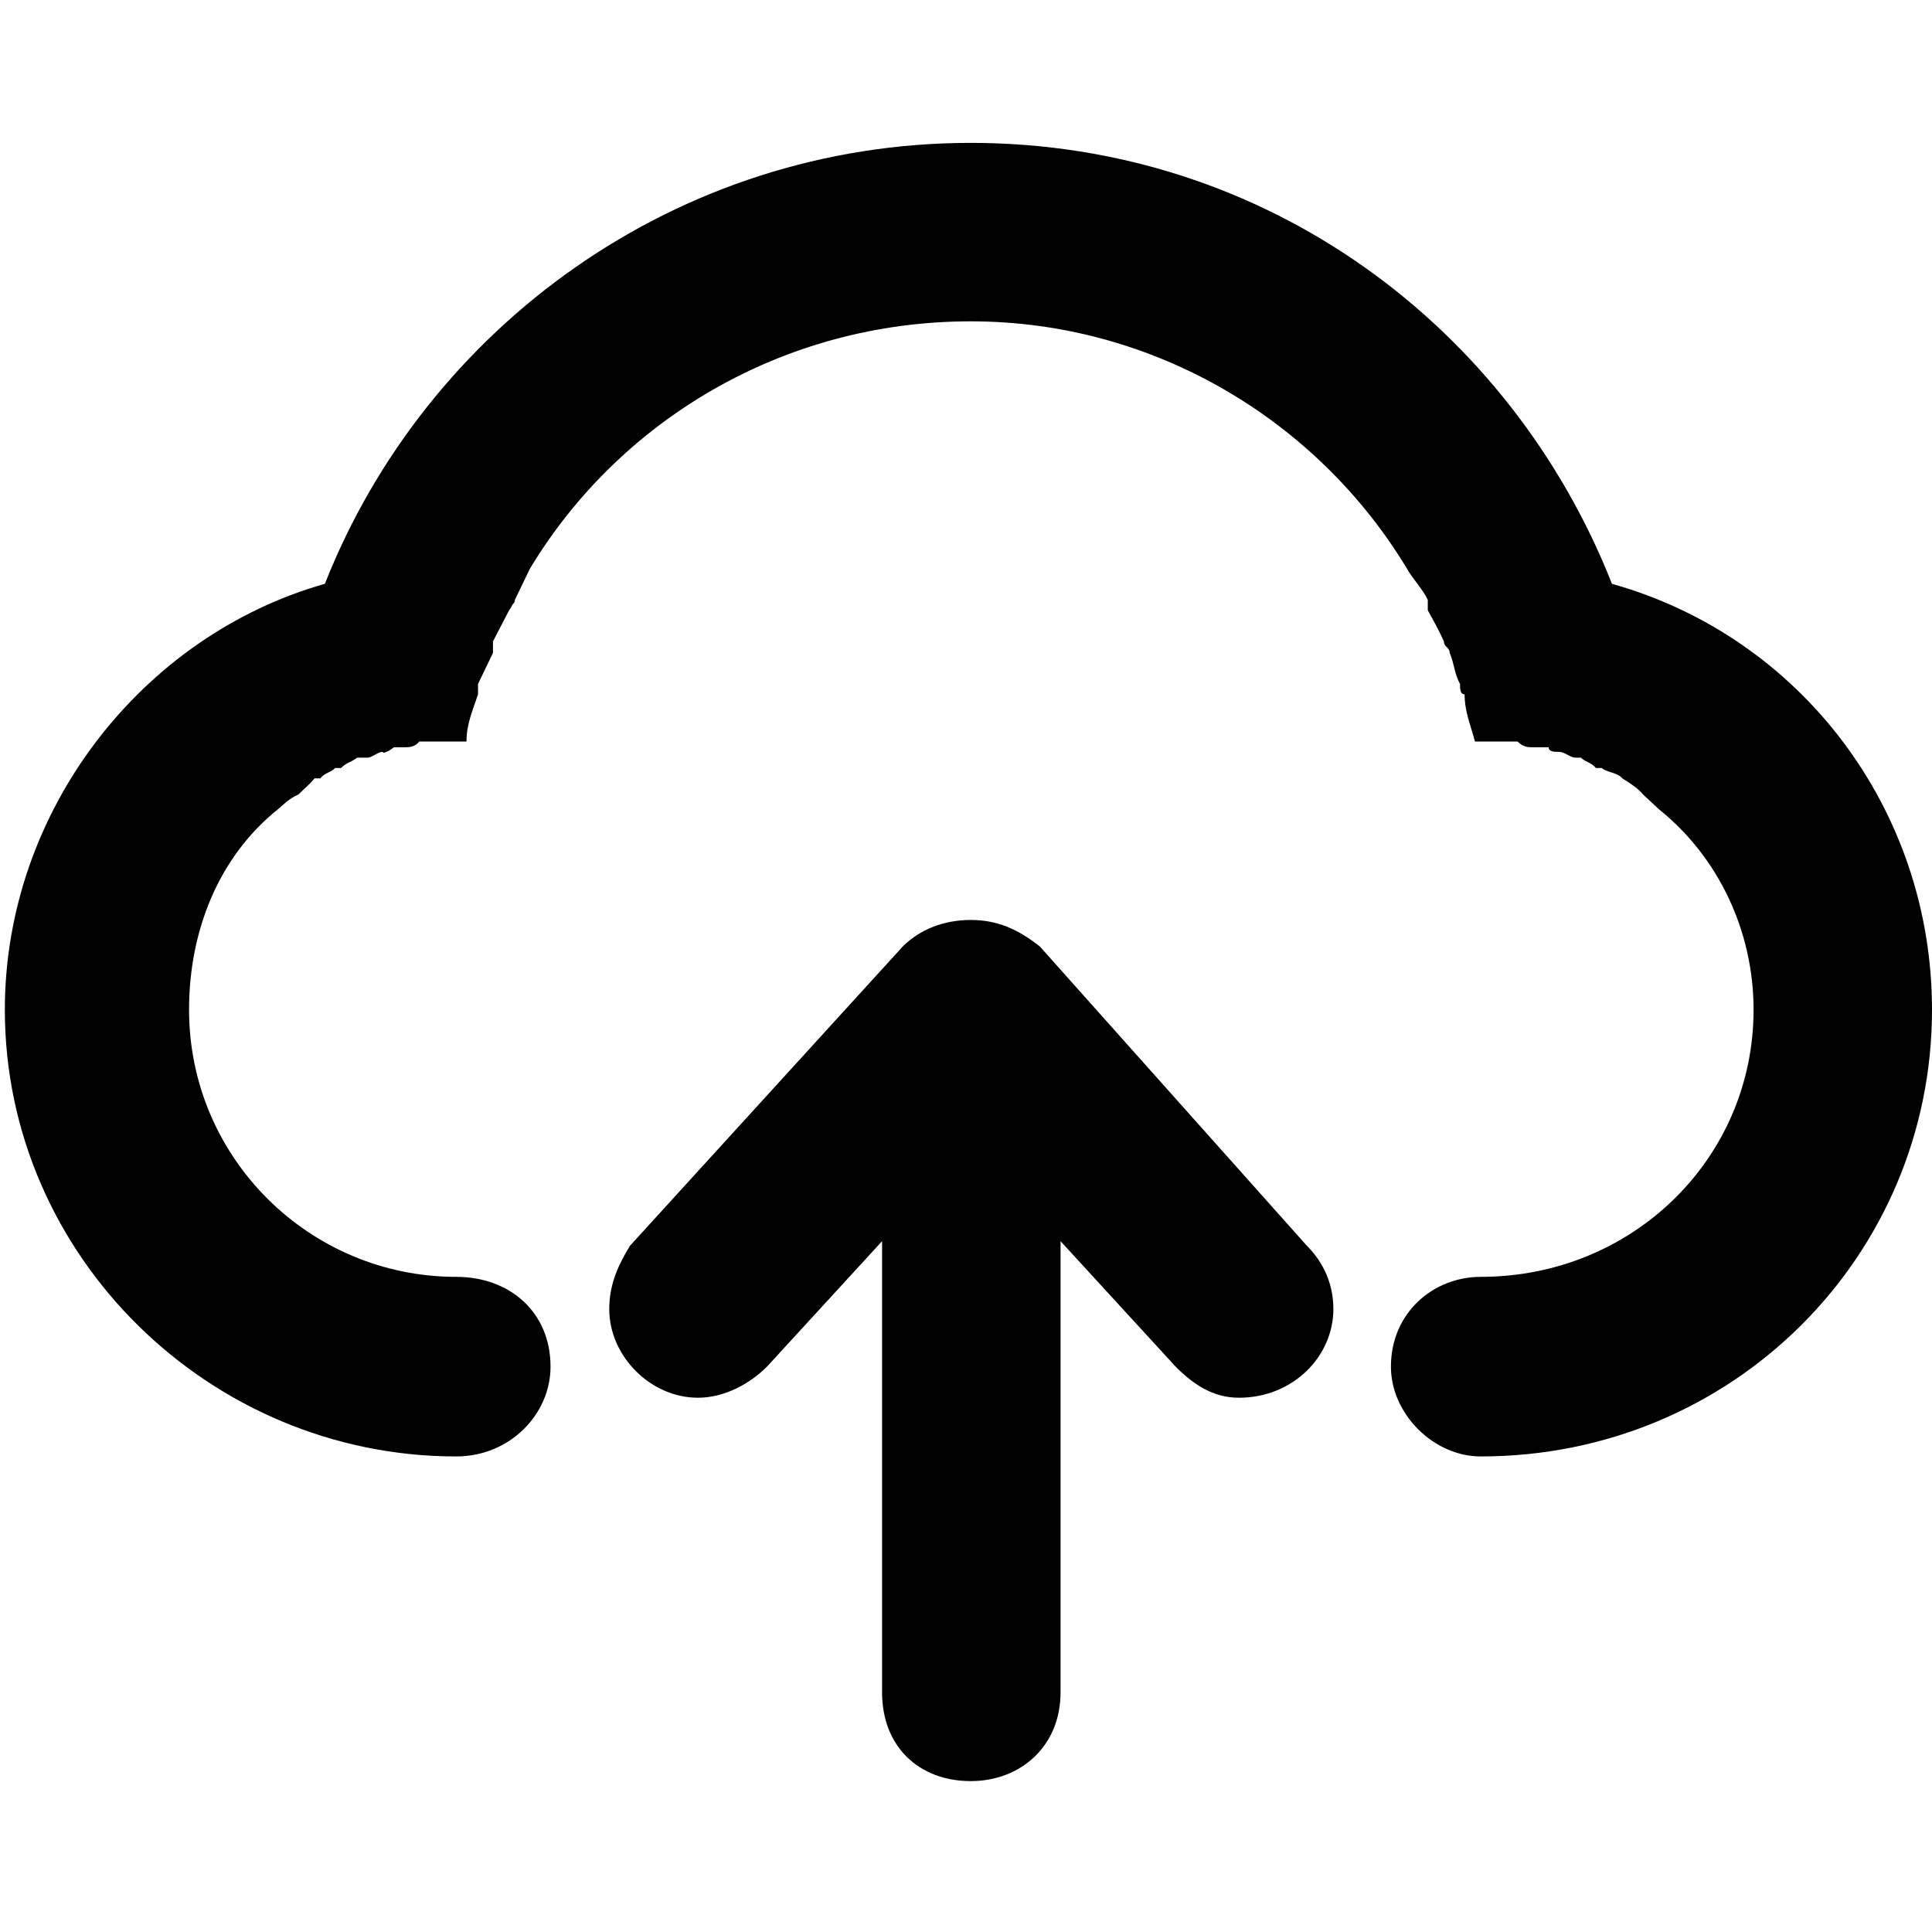 <?xml version="1.0" standalone="no"?><!DOCTYPE svg PUBLIC "-//W3C//DTD SVG 1.1//EN" "http://www.w3.org/Graphics/SVG/1.1/DTD/svg11.dtd"><svg t="1494079439705" class="icon" style="" viewBox="0 0 1024 1024" version="1.1" xmlns="http://www.w3.org/2000/svg" p-id="1361" xmlns:xlink="http://www.w3.org/1999/xlink" width="200" height="200"><defs><style type="text/css"></style></defs><path d="M2.569 535.198c0-105.557 72.617-198.305 169.626-225.76C225.893 173.365 358.917 75.731 514.509 75.731c156.817 0 286.17 97.634 339.864 233.708C954.444 337.505 1024 429.029 1024 535.198c0 130.575-105.56 236.746-239.182 236.746-25.019 0-47.598-22.57-47.598-47.587 0-28.681 22.579-47.599 47.598-47.599 80.541 0 144.609-62.845 144.609-141.561 0-42.1-18.92-81.151-50.036-106.169l-8.535-7.936c-2.448-3.049-6.109-5.485-10.983-8.535-2.45-3.061-7.936-3.061-10.985-5.499l-3.049 0c-2.447-3.048-5.497-3.048-7.934-5.486l-3.049 0c-2.45 0-5.498-3.062-8.548-3.062-2.438 0-5.487 0-5.487-2.436l-7.935 0c-3.051 0-5.487 0-8.547-3.049l-5.487 0-14.034 0-3.048 0c-2.449-9.148-5.498-15.859-5.498-25.018-2.437 0-2.437-3.049-2.437-5.486-3.049-5.499-3.049-10.985-5.486-16.483 0-3.049-3.061-3.049-3.061-6.098-2.437-5.486-5.488-10.984-8.536-16.471l0-5.498c-2.448-5.486-7.936-10.985-10.983-16.471-46.988-78.102-133.624-131.187-231.26-131.187-100.071 0-186.708 53.085-233.694 131.187l-7.935 16.471c0 1.837-1.225 1.837-1.825 3.661l-1.225 1.837-8.547 16.471 0 6.098-7.923 16.483 0 5.486c-3.062 9.159-6.11 15.87-6.11 25.018l-5.486 0-13.421 0-6.11 0c-2.437 3.049-5.486 3.049-7.923 3.049l-5.499 0c-2.437 1.836-3.661 2.436-4.273 2.436-0.612 0.612-1.212 0.612-1.825 0-2.437 0-5.498 3.062-7.935 3.062l-5.486 0c-3.062 2.438-5.498 2.438-8.547 5.486l-3.049 0c-2.437 2.438-5.499 2.438-7.936 5.499l-3.049 0c-2.437 3.05-5.486 5.486-8.547 8.535-5.486 2.437-7.923 5.498-10.984 7.936-31.116 25.018-46.974 64.069-46.974 106.169 0 78.716 64.069 141.561 141.559 141.561 28.68 0 50.036 18.918 50.036 47.599 0 25.018-21.356 47.587-50.036 47.587C111.188 771.944 2.569 665.773 2.569 535.198L2.569 535.198zM322.916 693.841c0-14.033 5.486-24.406 10.984-33.555l144.608-158.653c9.16-9.148 21.969-14.034 36.002-14.034 14.034 0 25.019 4.886 36.616 14.034l141.558 158.653c9.147 9.147 14.034 20.746 14.034 33.555 0 25.018-21.356 46.987-50.037 46.987-14.033 0-24.404-7.322-33.564-16.471l-61.007-66.519 0 239.193c0 28.678-21.356 46.987-47.6 46.987-27.454 0-46.985-18.308-46.985-46.987L467.525 657.839l-61.021 66.519c-9.147 9.147-22.568 16.471-36.602 16.471C344.883 740.827 322.916 718.857 322.916 693.841z" p-id="1362"></path></svg>